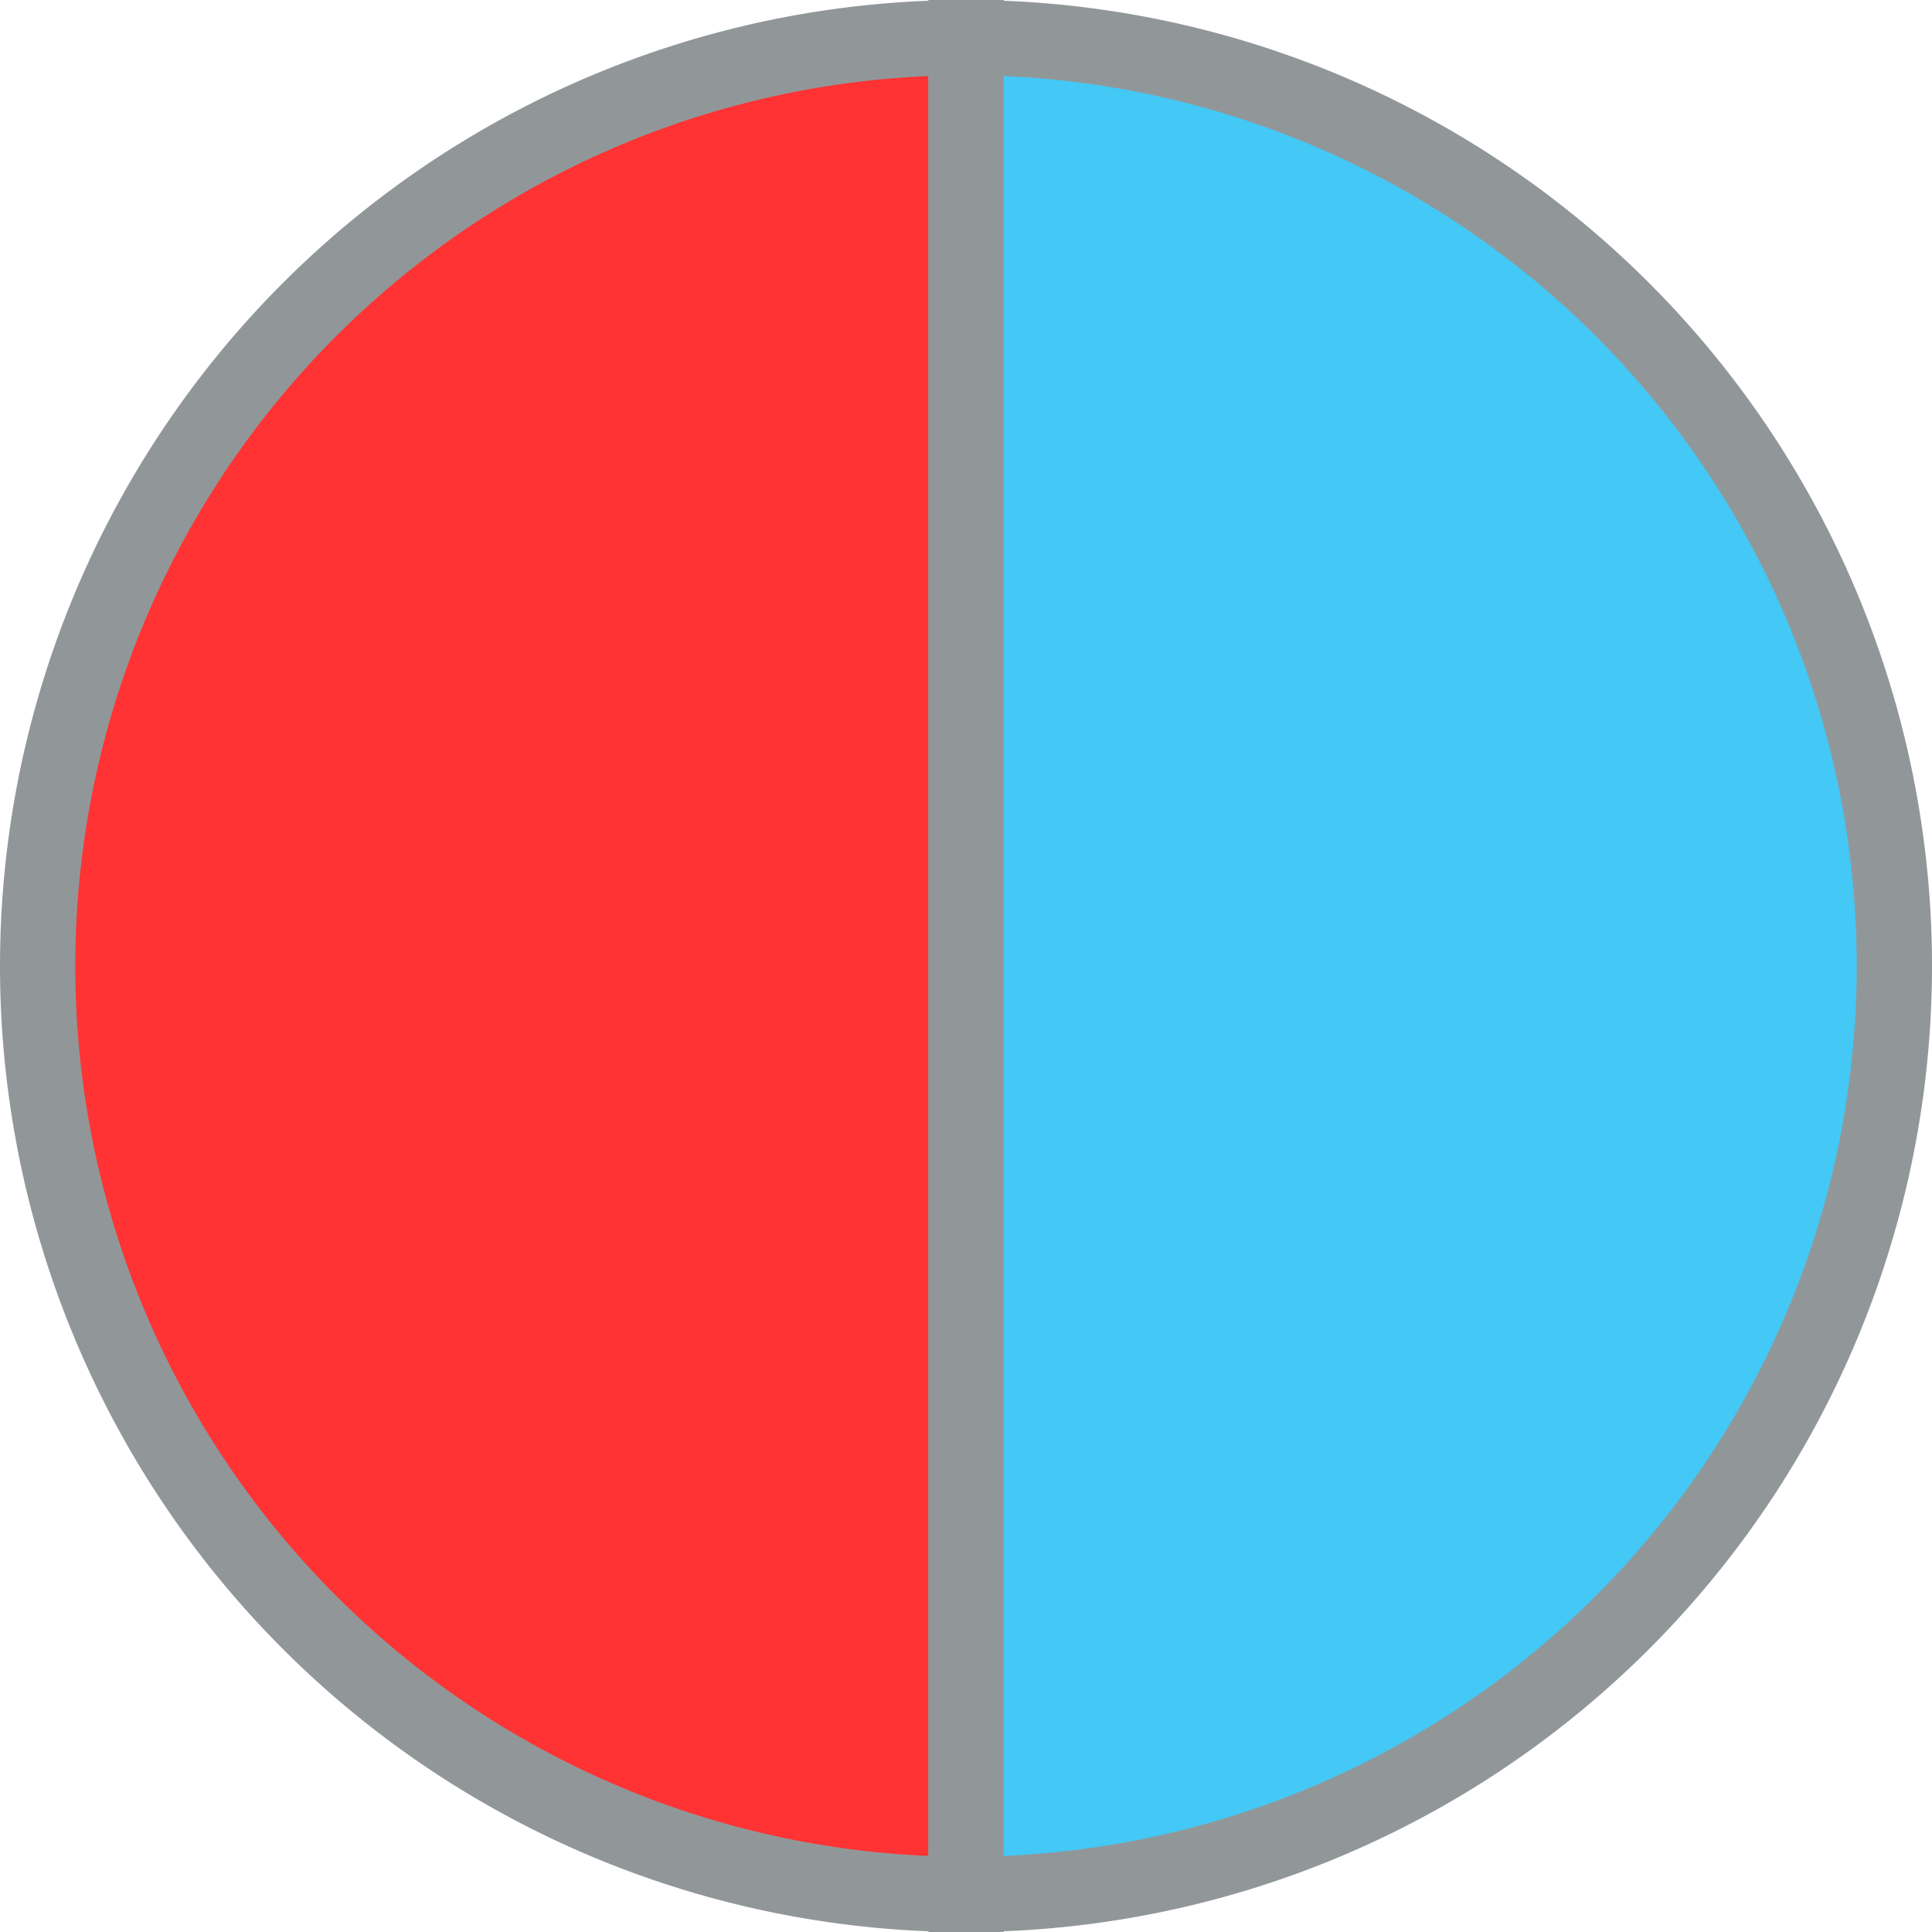 <svg xmlns="http://www.w3.org/2000/svg" width="77" height="77" viewBox="0 0 77 77"><g transform="translate(-286.5 -347.5)"><g transform="translate(288.308 349.308)"><path d="M37,0h0a0,0,0,0,1,0,0V74a0,0,0,0,1,0,0h0A37,37,0,0,1,0,37v0A37,37,0,0,1,37,0Z" transform="translate(-0.308 -0.308)" fill="#f33" stroke="#919799" stroke-width="3"/><path d="M0,0H0A37,37,0,0,1,37,37v0A37,37,0,0,1,0,74H0a0,0,0,0,1,0,0V0A0,0,0,0,1,0,0Z" transform="translate(36.692 -0.308)" fill="#44c8f5" stroke="#919799" stroke-width="3"/></g></g></svg>